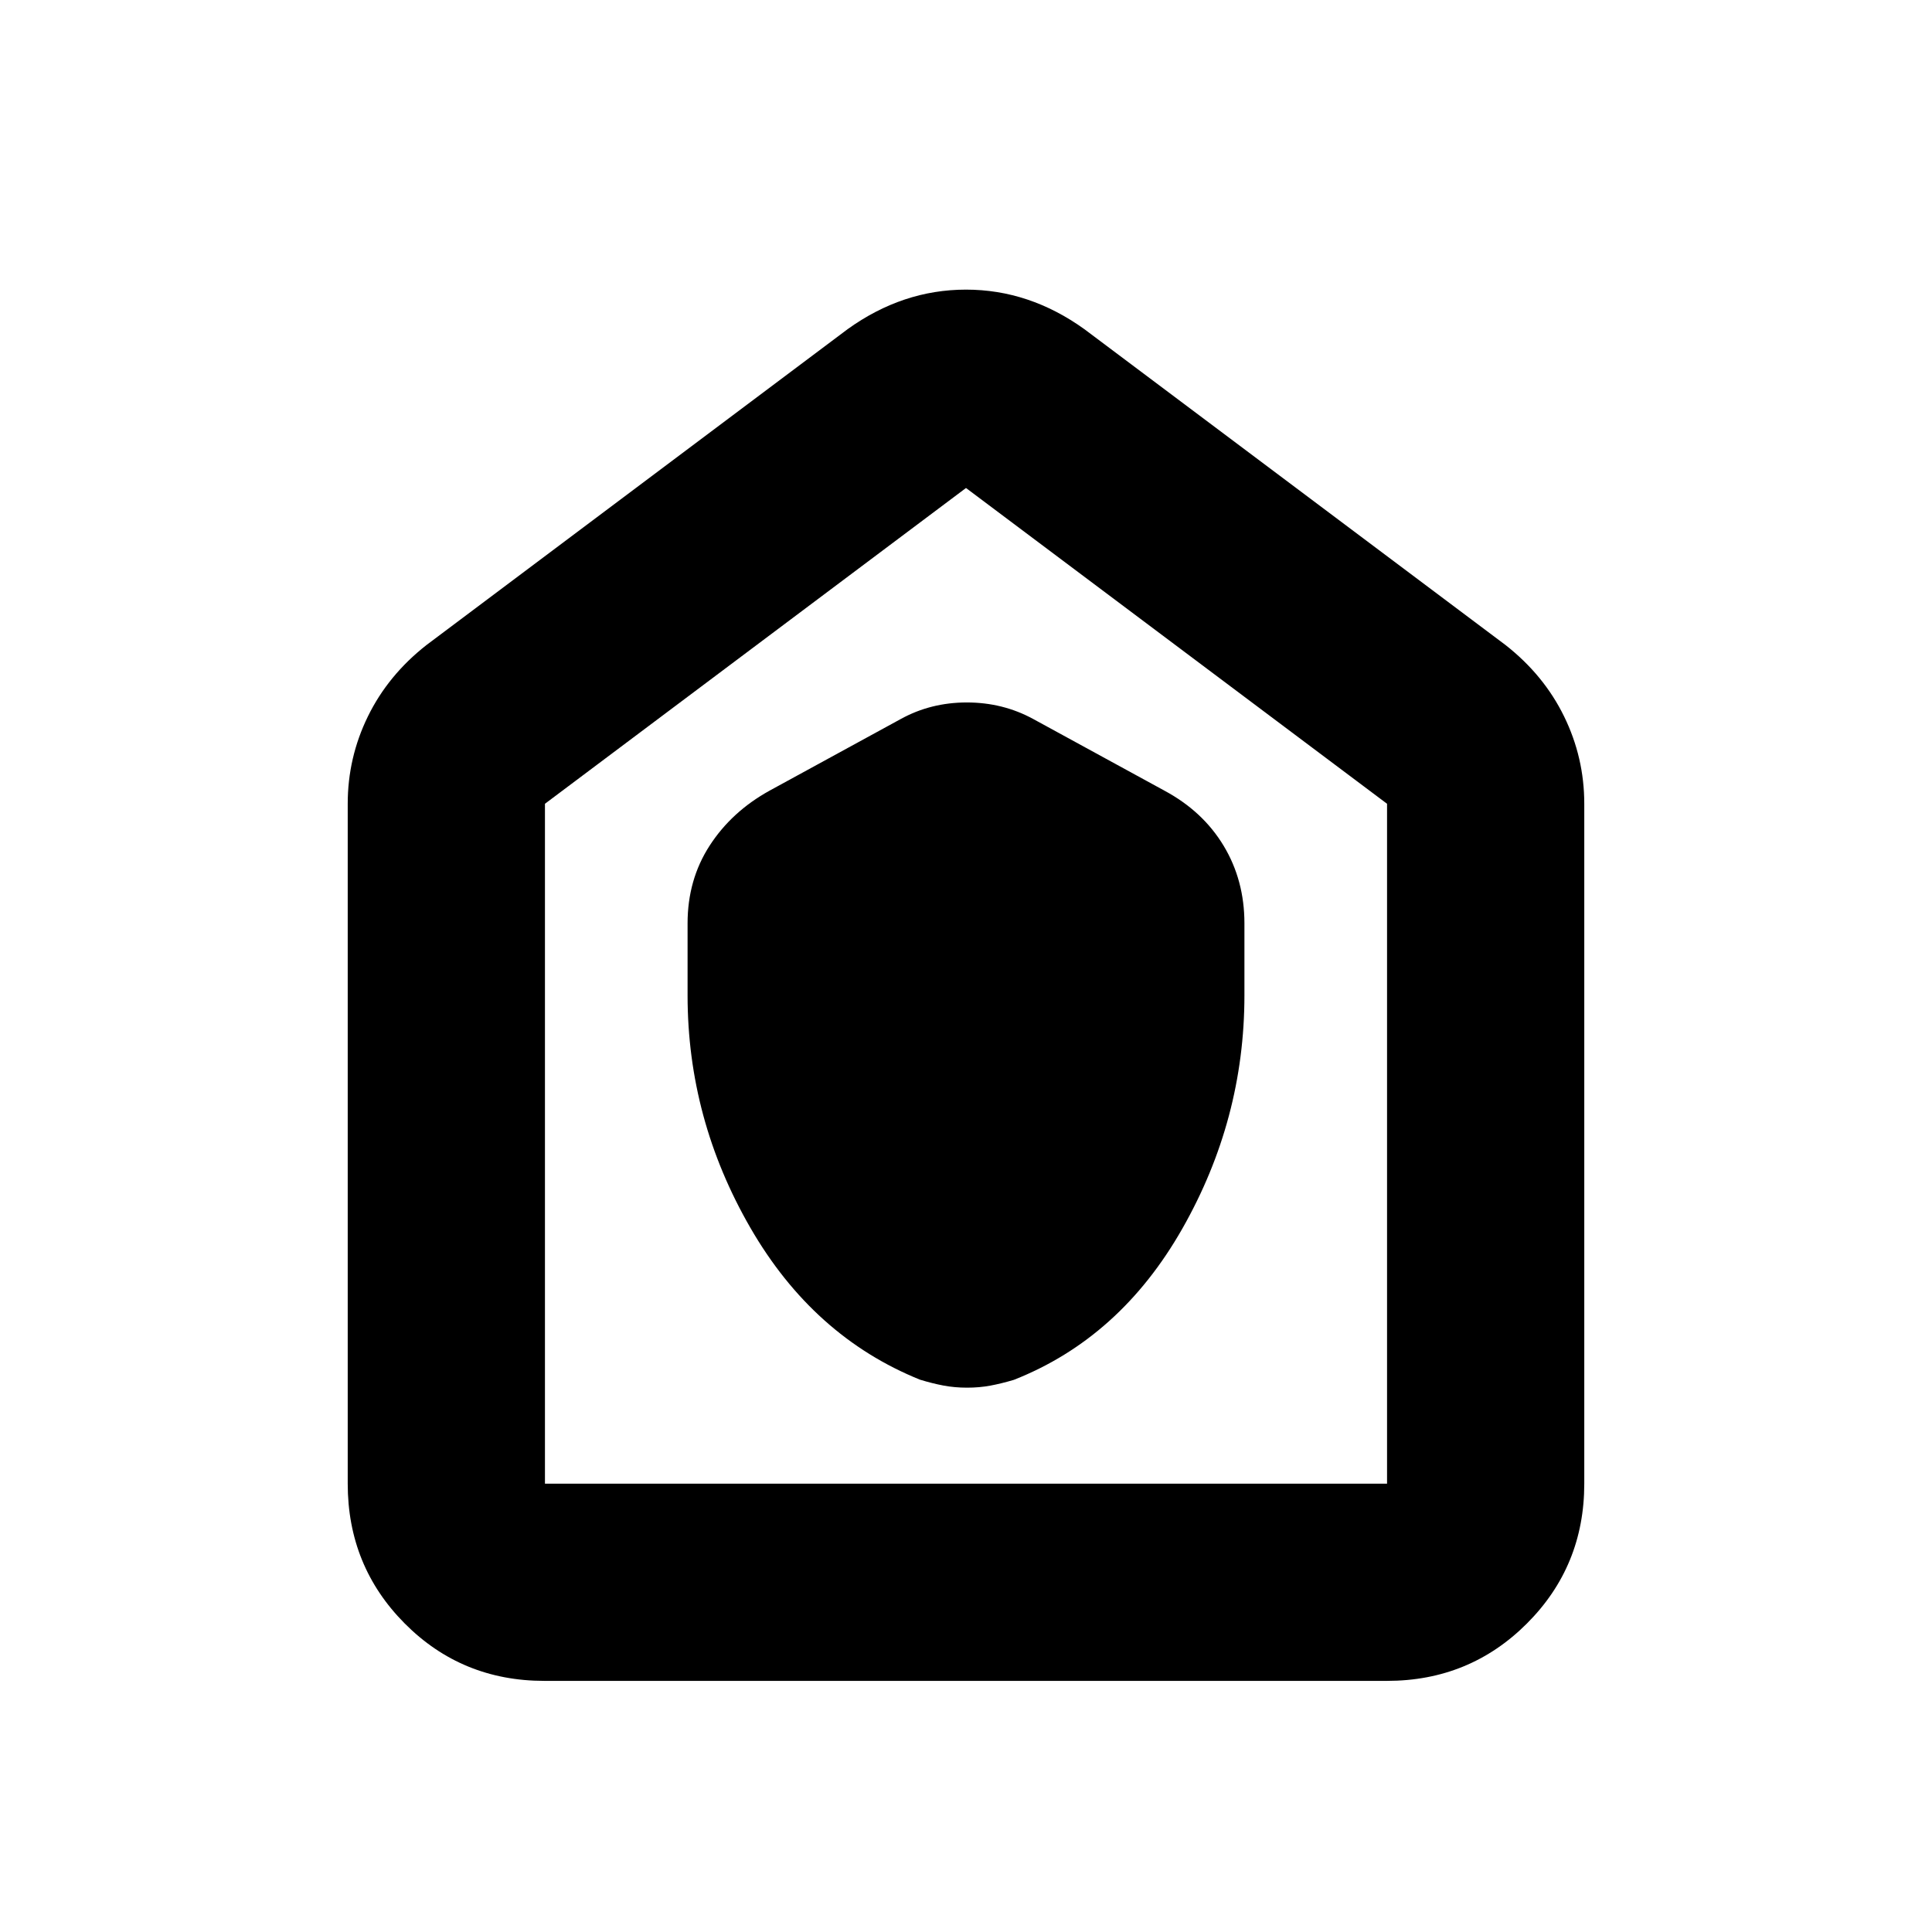 <svg xmlns="http://www.w3.org/2000/svg" height="20" viewBox="0 -960 960 960" width="20"><path d="M341.652-465.435q0 61.493 31.207 115.516 31.206 54.024 84.251 75.463 6.21 1.898 11.747 2.938 5.536 1.039 11.687 1.039 6.152 0 11.609-1.025 5.458-1.025 11.647-2.865 52.765-20.805 83.656-75.064 30.892-54.259 30.892-116.002v-35.738q0-21.431-10.327-38.564-10.326-17.133-29.413-27.393l-65.129-35.565q-15.122-8.261-33.062-8.261-17.939 0-32.896 8.261l-65.129 35.565q-18.882 10.444-29.811 27.374-10.929 16.93-10.929 38.583v35.738ZM270.5-124.782q-41.022 0-69.37-28.498-28.348-28.498-28.348-69.503v-337.826q0-22.928 10.043-43.442 10.044-20.515 29.131-35.472l209.217-156.912q27.348-19.653 58.827-19.653t58.827 19.653l209.217 156.912q19.087 14.957 29.131 35.472 10.043 20.514 10.043 43.442v337.826q0 41.005-28.51 69.503-28.51 28.498-69.531 28.498H270.5Zm.283-98.001h418.434v-337.826L480-717.521 270.783-560.609v337.826ZM480-470.435Z"/></svg>